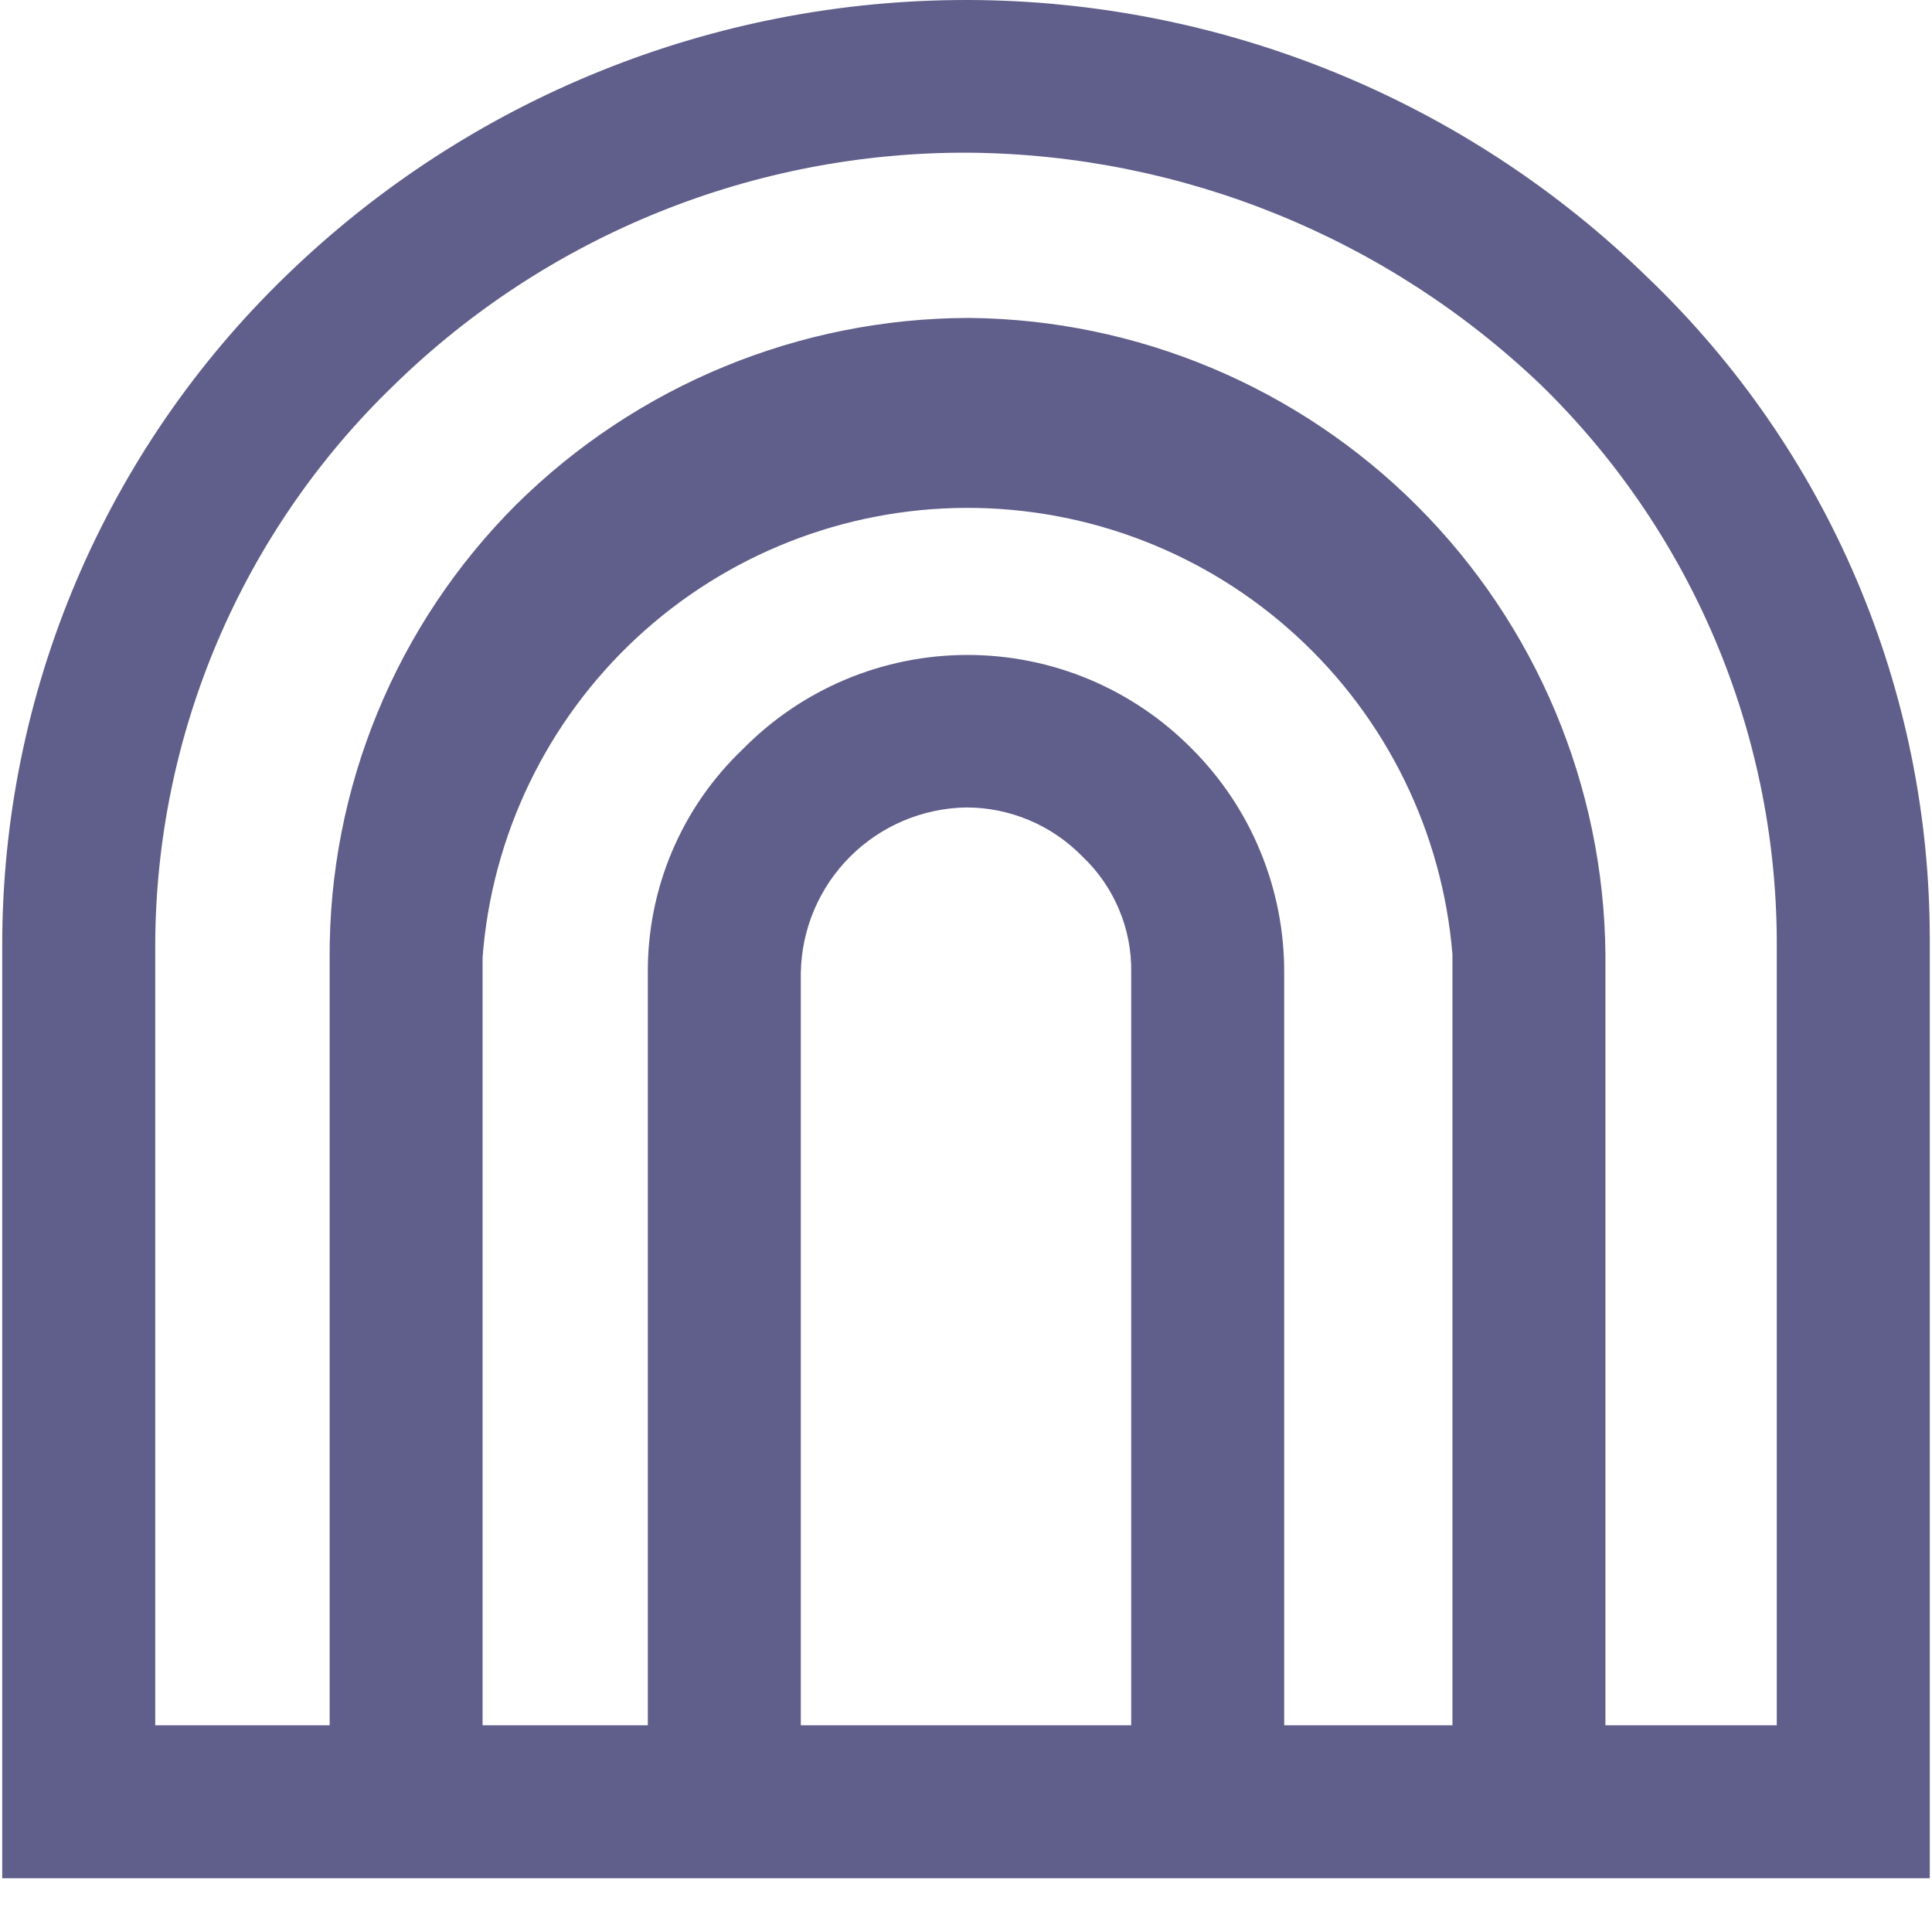 <svg xmlns="http://www.w3.org/2000/svg" width="32" height="32" fill="#605e8a" class="h-8 w-8 cursor-pointer fill-color-5" viewBox="0 0 32 32"><path d="M27.301 4.607C24.289 1.662 20.247 0.01 16.036 4.08708e-05C11.824 -0.009 7.775 1.625 4.75 4.556C3.259 5.994 2.073 7.718 1.263 9.625C0.453 11.532 0.036 13.582 0.037 15.654V31.11H31.963V15.553C31.964 13.508 31.552 11.484 30.751 9.603C29.95 7.722 28.776 6.022 27.301 4.607ZM13.264 28.576V16.11C13.277 15.388 13.569 14.7 14.079 14.19C14.59 13.679 15.278 13.387 16 13.374C16.359 13.373 16.714 13.445 17.045 13.584C17.376 13.723 17.675 13.928 17.926 14.184C18.187 14.431 18.395 14.73 18.534 15.062C18.674 15.393 18.743 15.75 18.736 16.11V28.576H13.264ZM19.75 12.411C19.264 11.916 18.684 11.523 18.045 11.254C17.405 10.986 16.719 10.848 16.025 10.848C15.332 10.848 14.645 10.986 14.006 11.254C13.366 11.523 12.787 11.916 12.301 12.411C11.8 12.888 11.403 13.462 11.133 14.098C10.863 14.734 10.726 15.419 10.73 16.11V28.576H7.993V15.857C8.147 13.836 9.057 11.948 10.541 10.568C12.026 9.188 13.975 8.418 16.002 8.412C18.028 8.406 19.983 9.163 21.476 10.534C22.969 11.904 23.89 13.786 24.057 15.806V28.576H21.27V16.11C21.273 15.424 21.139 14.744 20.878 14.109C20.618 13.474 20.234 12.897 19.75 12.411ZM29.429 28.576H26.591V15.806C26.565 13.019 25.446 10.353 23.475 8.382C21.504 6.411 18.838 5.292 16.051 5.266C13.242 5.271 10.548 6.381 8.551 8.357C7.566 9.341 6.785 10.51 6.255 11.797C5.724 13.085 5.454 14.464 5.46 15.857V28.576H2.571V15.654C2.575 13.922 2.927 12.209 3.606 10.616C4.285 9.023 5.277 7.582 6.524 6.38C9.069 3.894 12.492 2.51 16.051 2.529C19.584 2.56 22.973 3.938 25.527 6.38C26.752 7.575 27.728 9.001 28.398 10.575C29.068 12.15 29.418 13.842 29.429 15.553V28.576Z"/><defs><linearGradient id="portal_gradient" x1="31.281" x2="-1.397" y1="-4.43" y2="-2.595" gradientUnits="userSpaceOnUse"><stop stop-color="#E8B05D"/><stop offset=".281" stop-color="#ED6F4D"/><stop offset=".807" stop-color="#7765CB"/><stop offset="1" stop-color="#4F81E2"/></linearGradient></defs></svg>